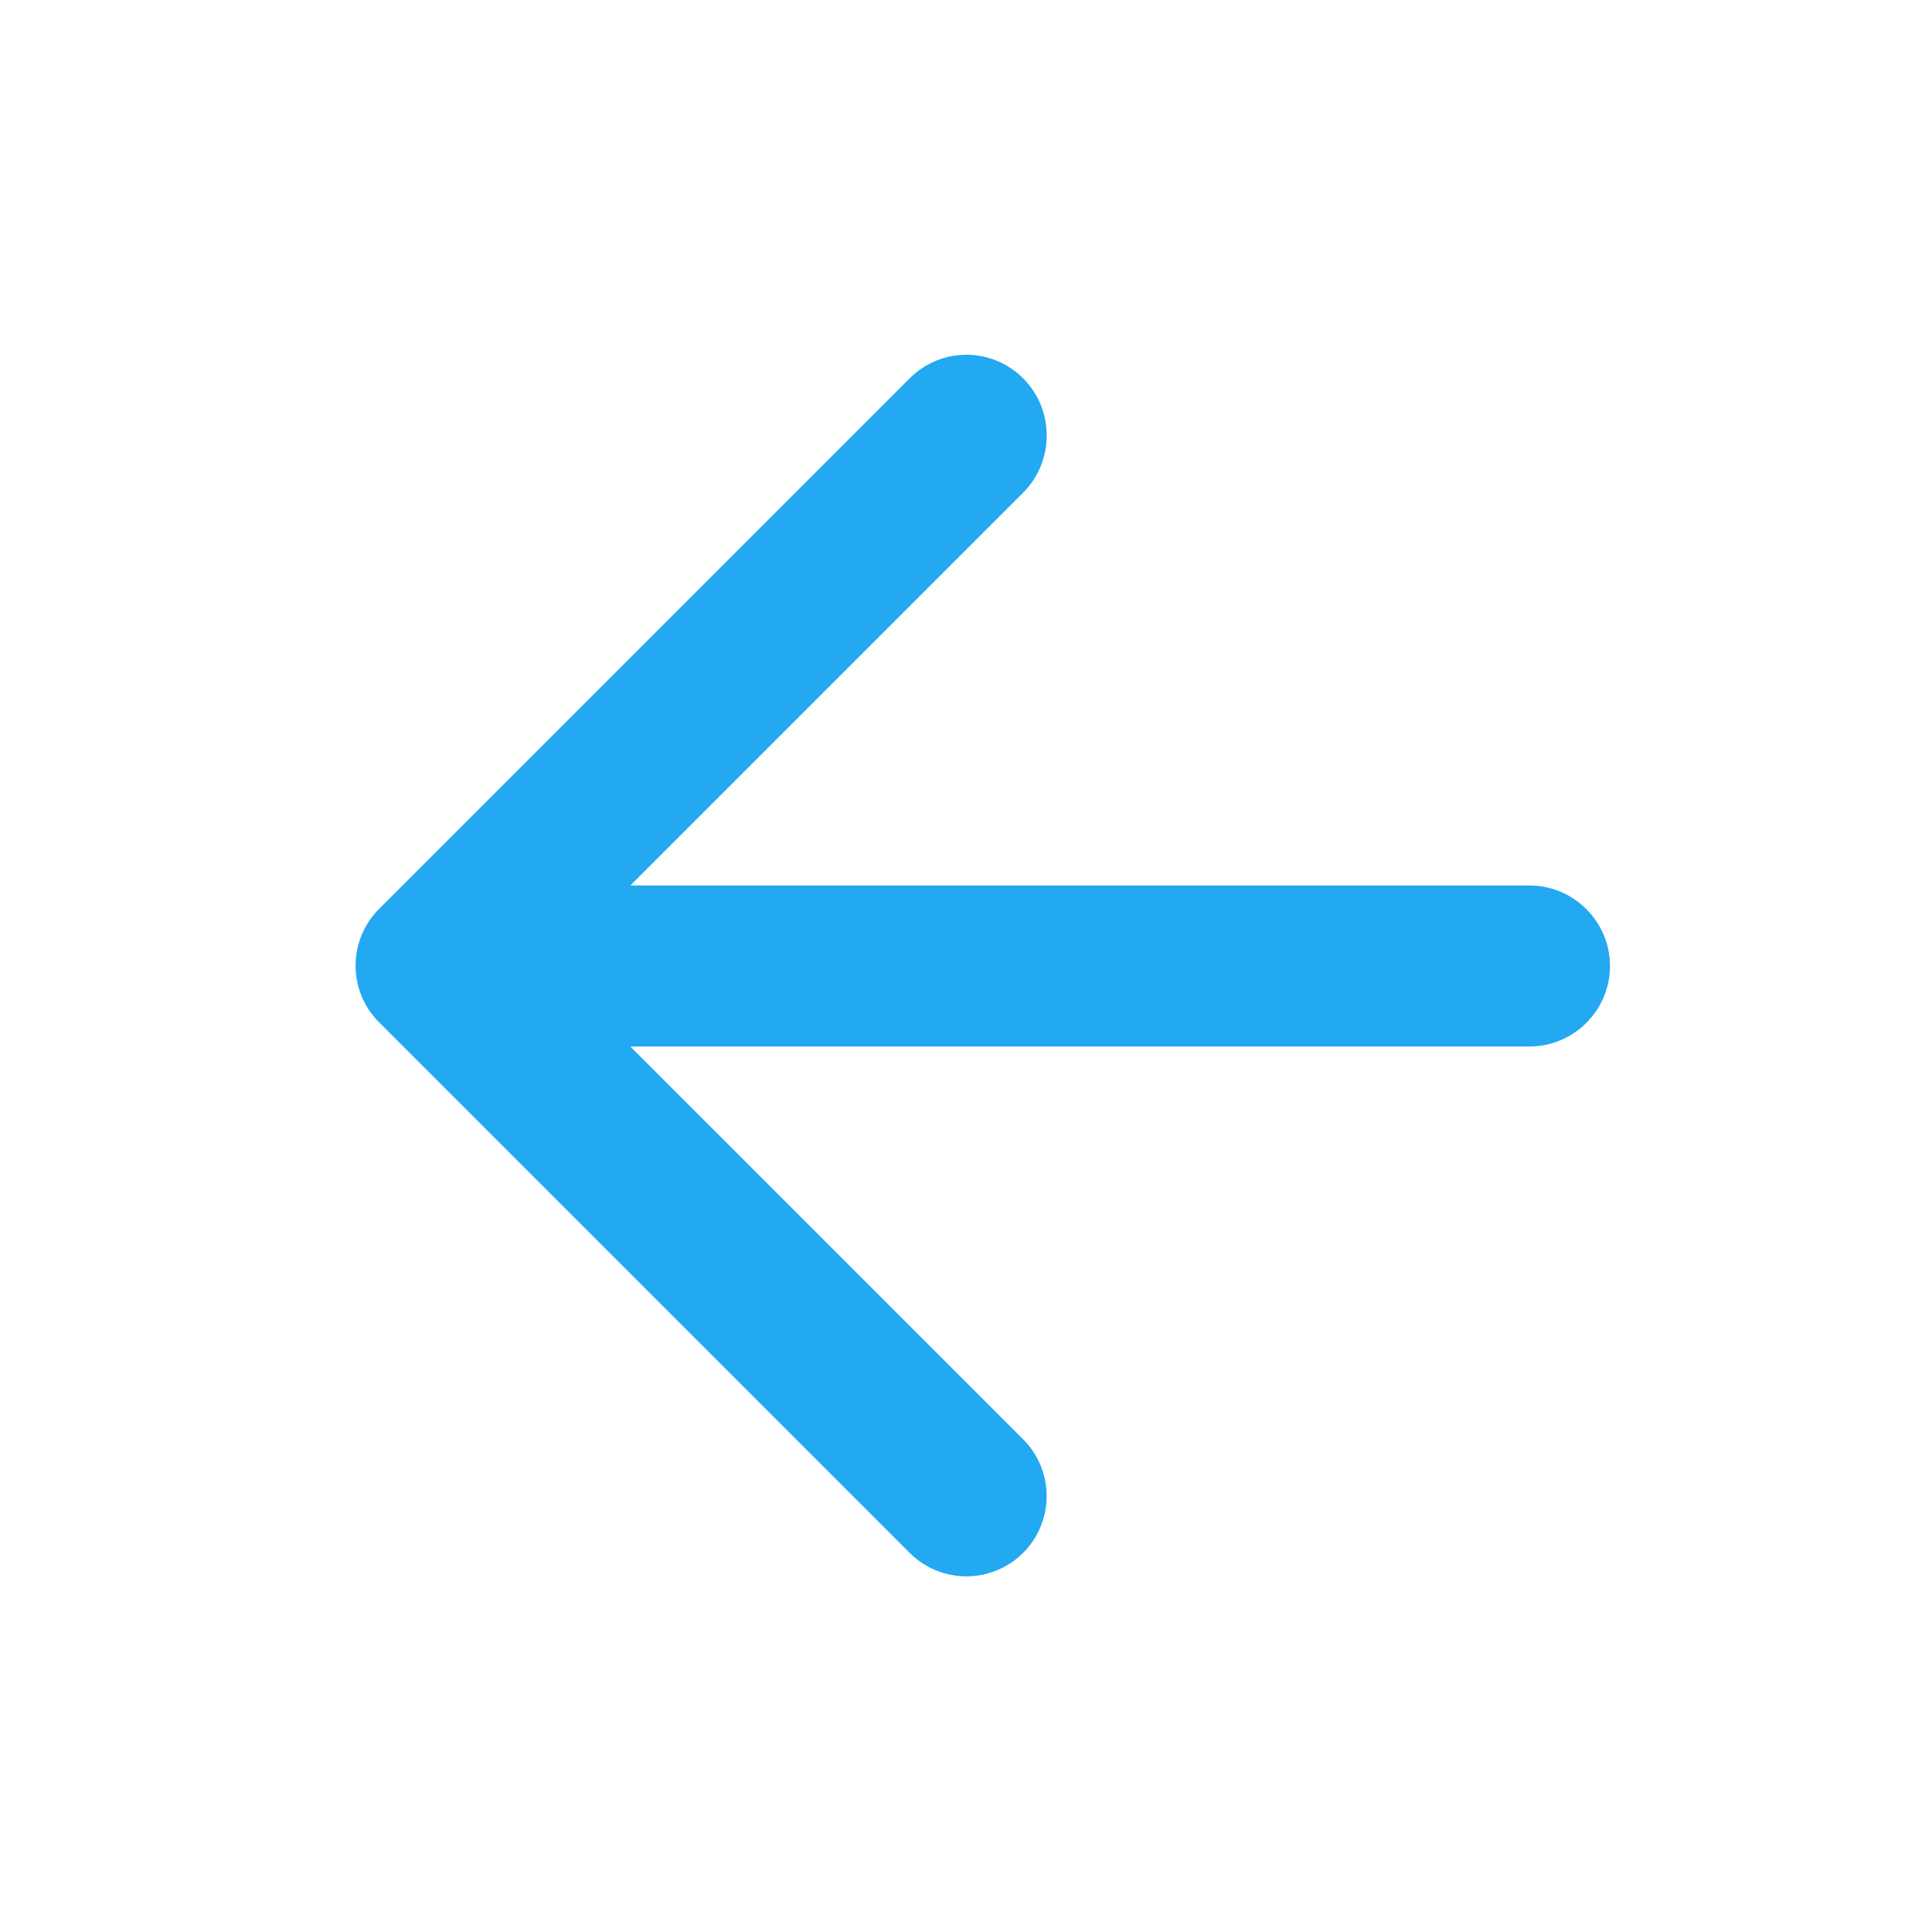 <svg width="24" height="24" viewBox="0 0 24 24" fill="none" xmlns="http://www.w3.org/2000/svg">
<path d="M19 11H7.83L12.71 6.12C13.1 5.73 13.1 5.09 12.71 4.7C12.617 4.607 12.508 4.534 12.386 4.483C12.266 4.433 12.136 4.407 12.005 4.407C11.874 4.407 11.744 4.433 11.623 4.483C11.502 4.534 11.392 4.607 11.3 4.7L4.71 11.29C4.617 11.382 4.544 11.492 4.493 11.613C4.443 11.734 4.417 11.864 4.417 11.995C4.417 12.126 4.443 12.256 4.493 12.377C4.544 12.498 4.617 12.607 4.71 12.7L11.3 19.29C11.393 19.383 11.502 19.456 11.623 19.506C11.744 19.556 11.874 19.582 12.005 19.582C12.136 19.582 12.265 19.556 12.386 19.506C12.507 19.456 12.617 19.383 12.71 19.29C12.803 19.197 12.876 19.087 12.926 18.966C12.976 18.846 13.002 18.716 13.002 18.585C13.002 18.454 12.976 18.324 12.926 18.203C12.876 18.082 12.803 17.973 12.71 17.88L7.83 13H19C19.55 13 20 12.55 20 12C20 11.45 19.55 11 19 11Z" fill="#23A8F2"/>
</svg>
